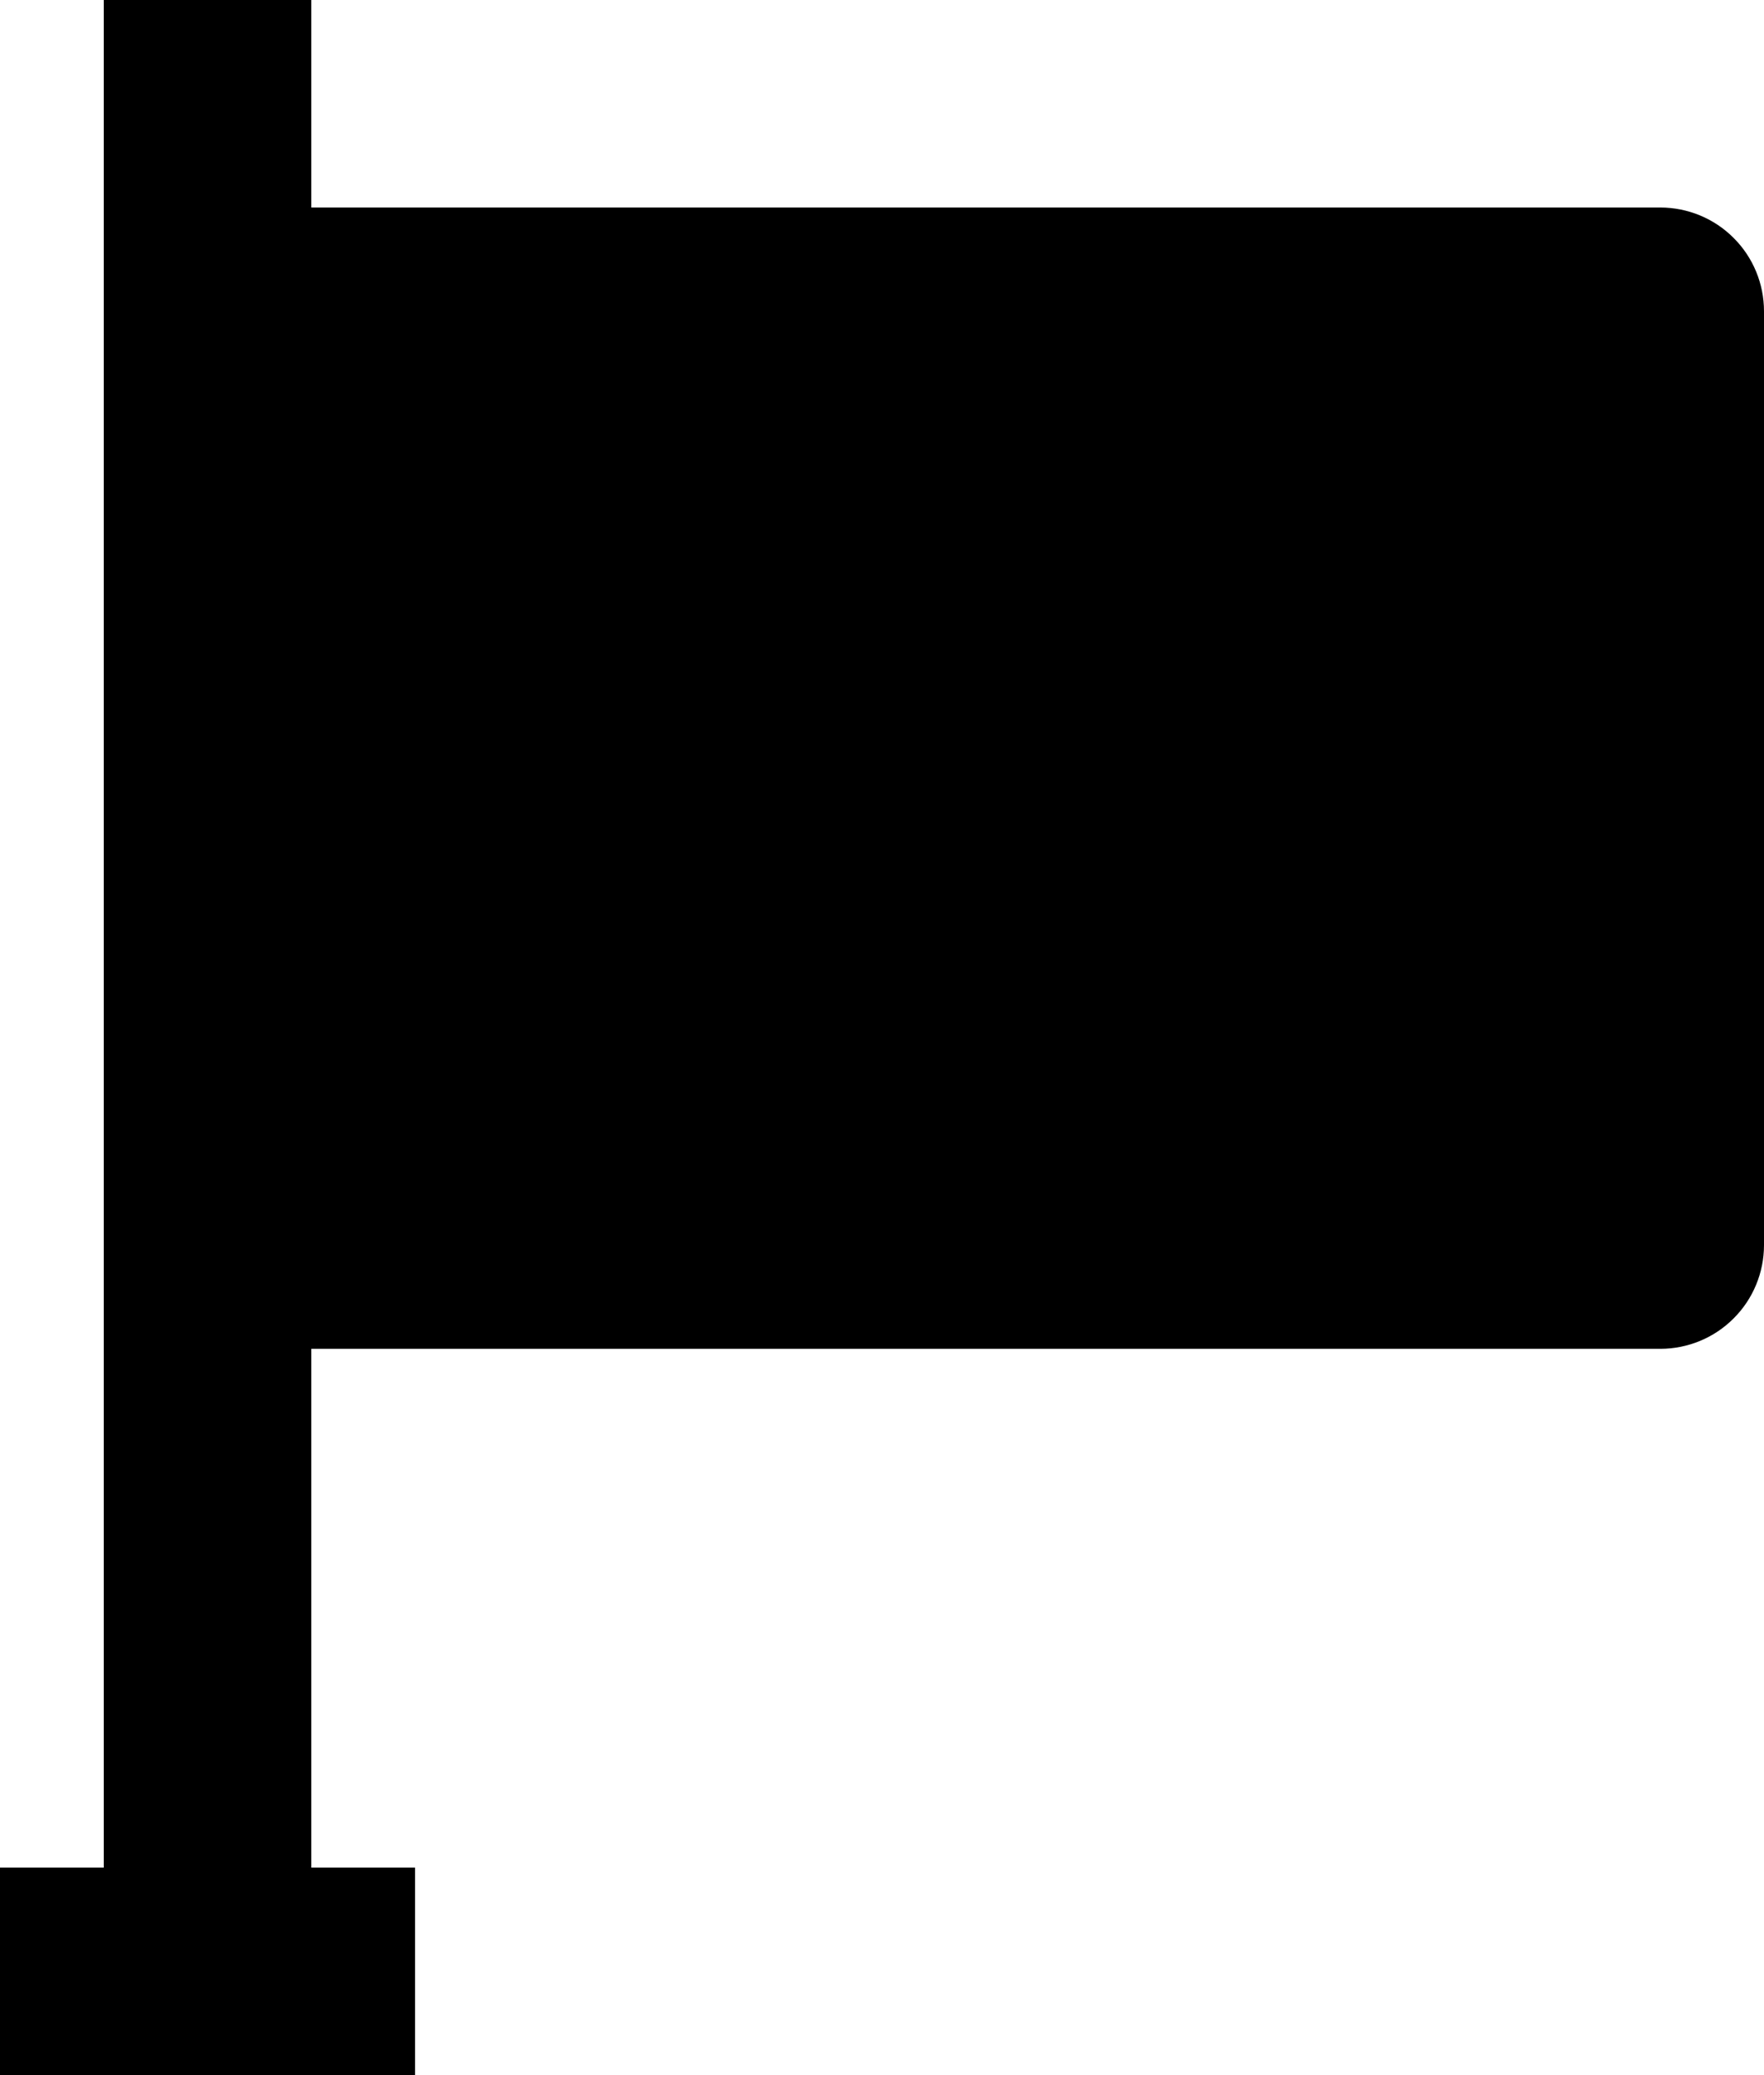 <svg width="17" height="20" viewBox="0 0 17 20" fill="none" xmlns="http://www.w3.org/2000/svg">
<path d="M16 2H3V0H1V18H0V20H4V18H3V13H16C16.265 13 16.52 12.895 16.707 12.707C16.895 12.52 17 12.265 17 12V3C17 2.735 16.895 2.48 16.707 2.293C16.52 2.105 16.265 2 16 2V2Z" fill="black"/>
</svg>
